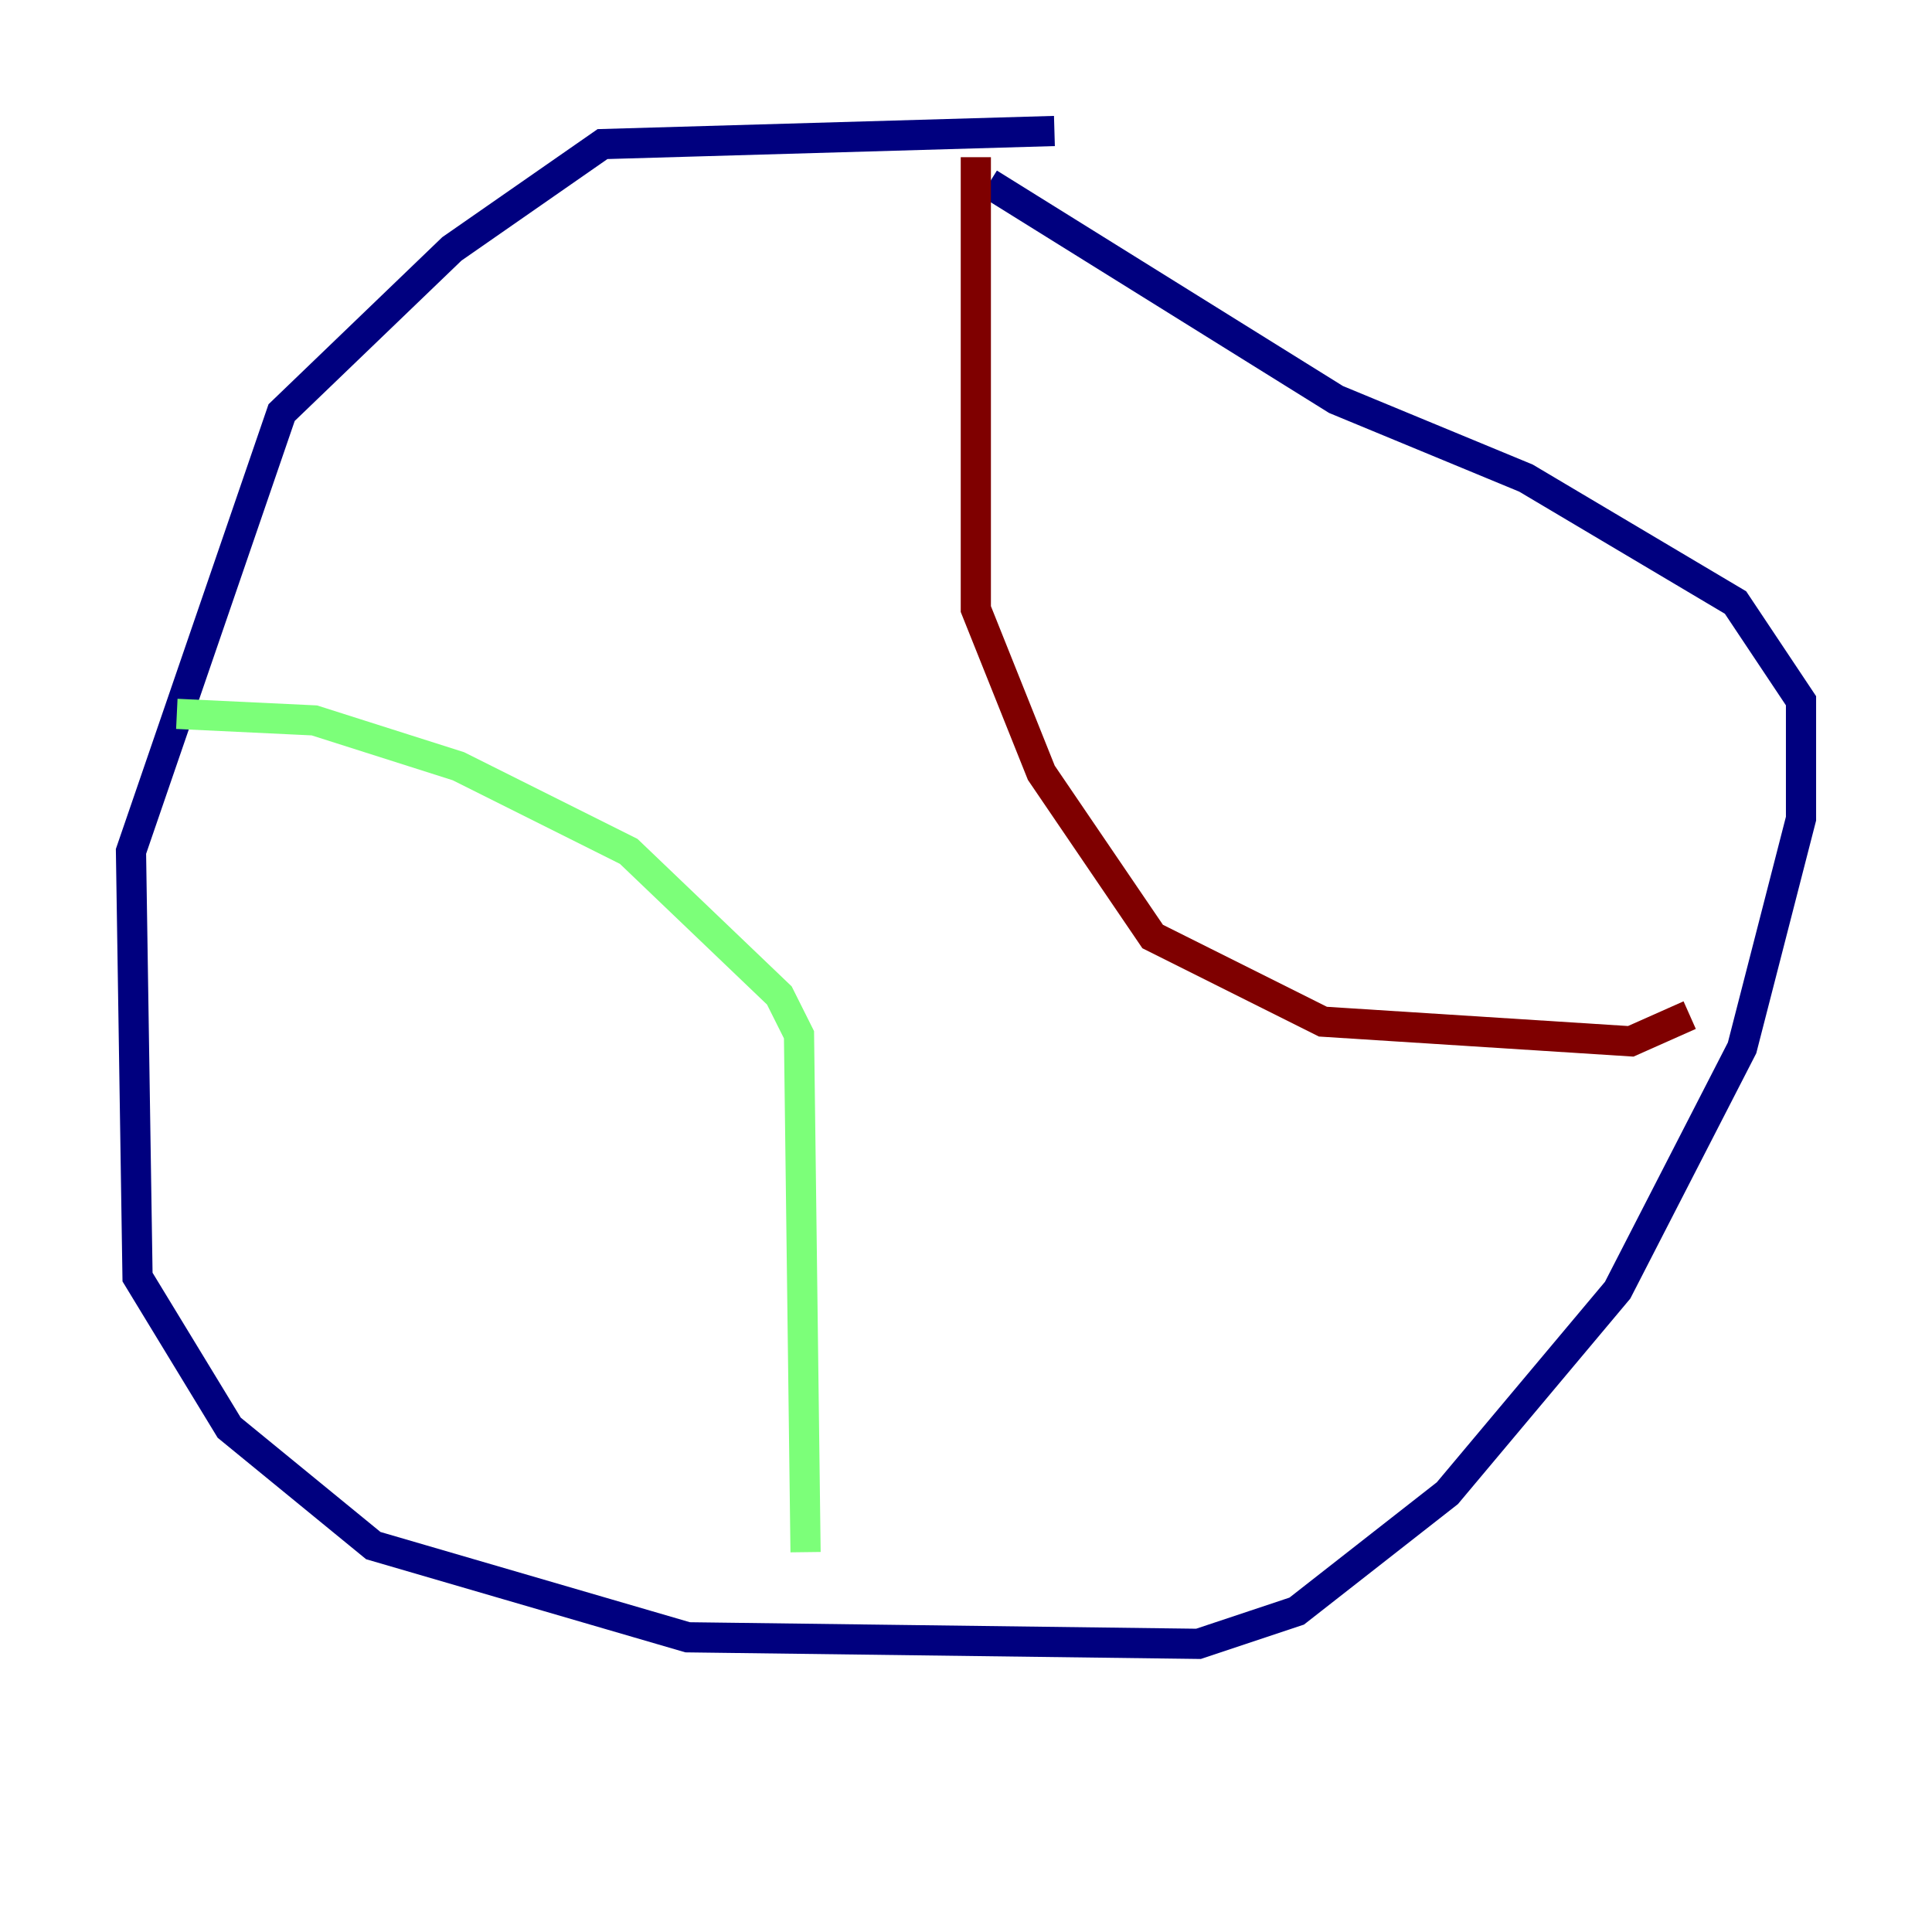 <?xml version="1.0" encoding="utf-8" ?>
<svg baseProfile="tiny" height="128" version="1.2" viewBox="0,0,128,128" width="128" xmlns="http://www.w3.org/2000/svg" xmlns:ev="http://www.w3.org/2001/xml-events" xmlns:xlink="http://www.w3.org/1999/xlink"><defs /><polyline fill="none" points="69.858,8.678 39.919,9.546 29.939,16.488 18.658,27.336 8.678,56.407 9.112,84.61 15.186,94.59 24.732,102.4 45.559,108.475 79.403,108.909 85.912,106.739 95.891,98.929 107.173,85.478 115.417,69.424 119.322,54.237 119.322,46.427 114.983,39.919 101.098,31.675 88.515,26.468 65.519,12.149" stroke="#00007f" stroke-width="2" /><polyline fill="none" points="11.715,47.295 20.827,47.729 30.373,50.766 41.654,56.407 51.634,65.953 52.936,68.556 53.37,102.834" stroke="#7cff79" stroke-width="2" /><polyline fill="none" points="64.651,10.414 64.651,40.352 68.99,51.2 76.366,62.047 87.647,67.688 108.041,68.99 111.946,67.254" stroke="#7f0000" stroke-width="2" /></svg>